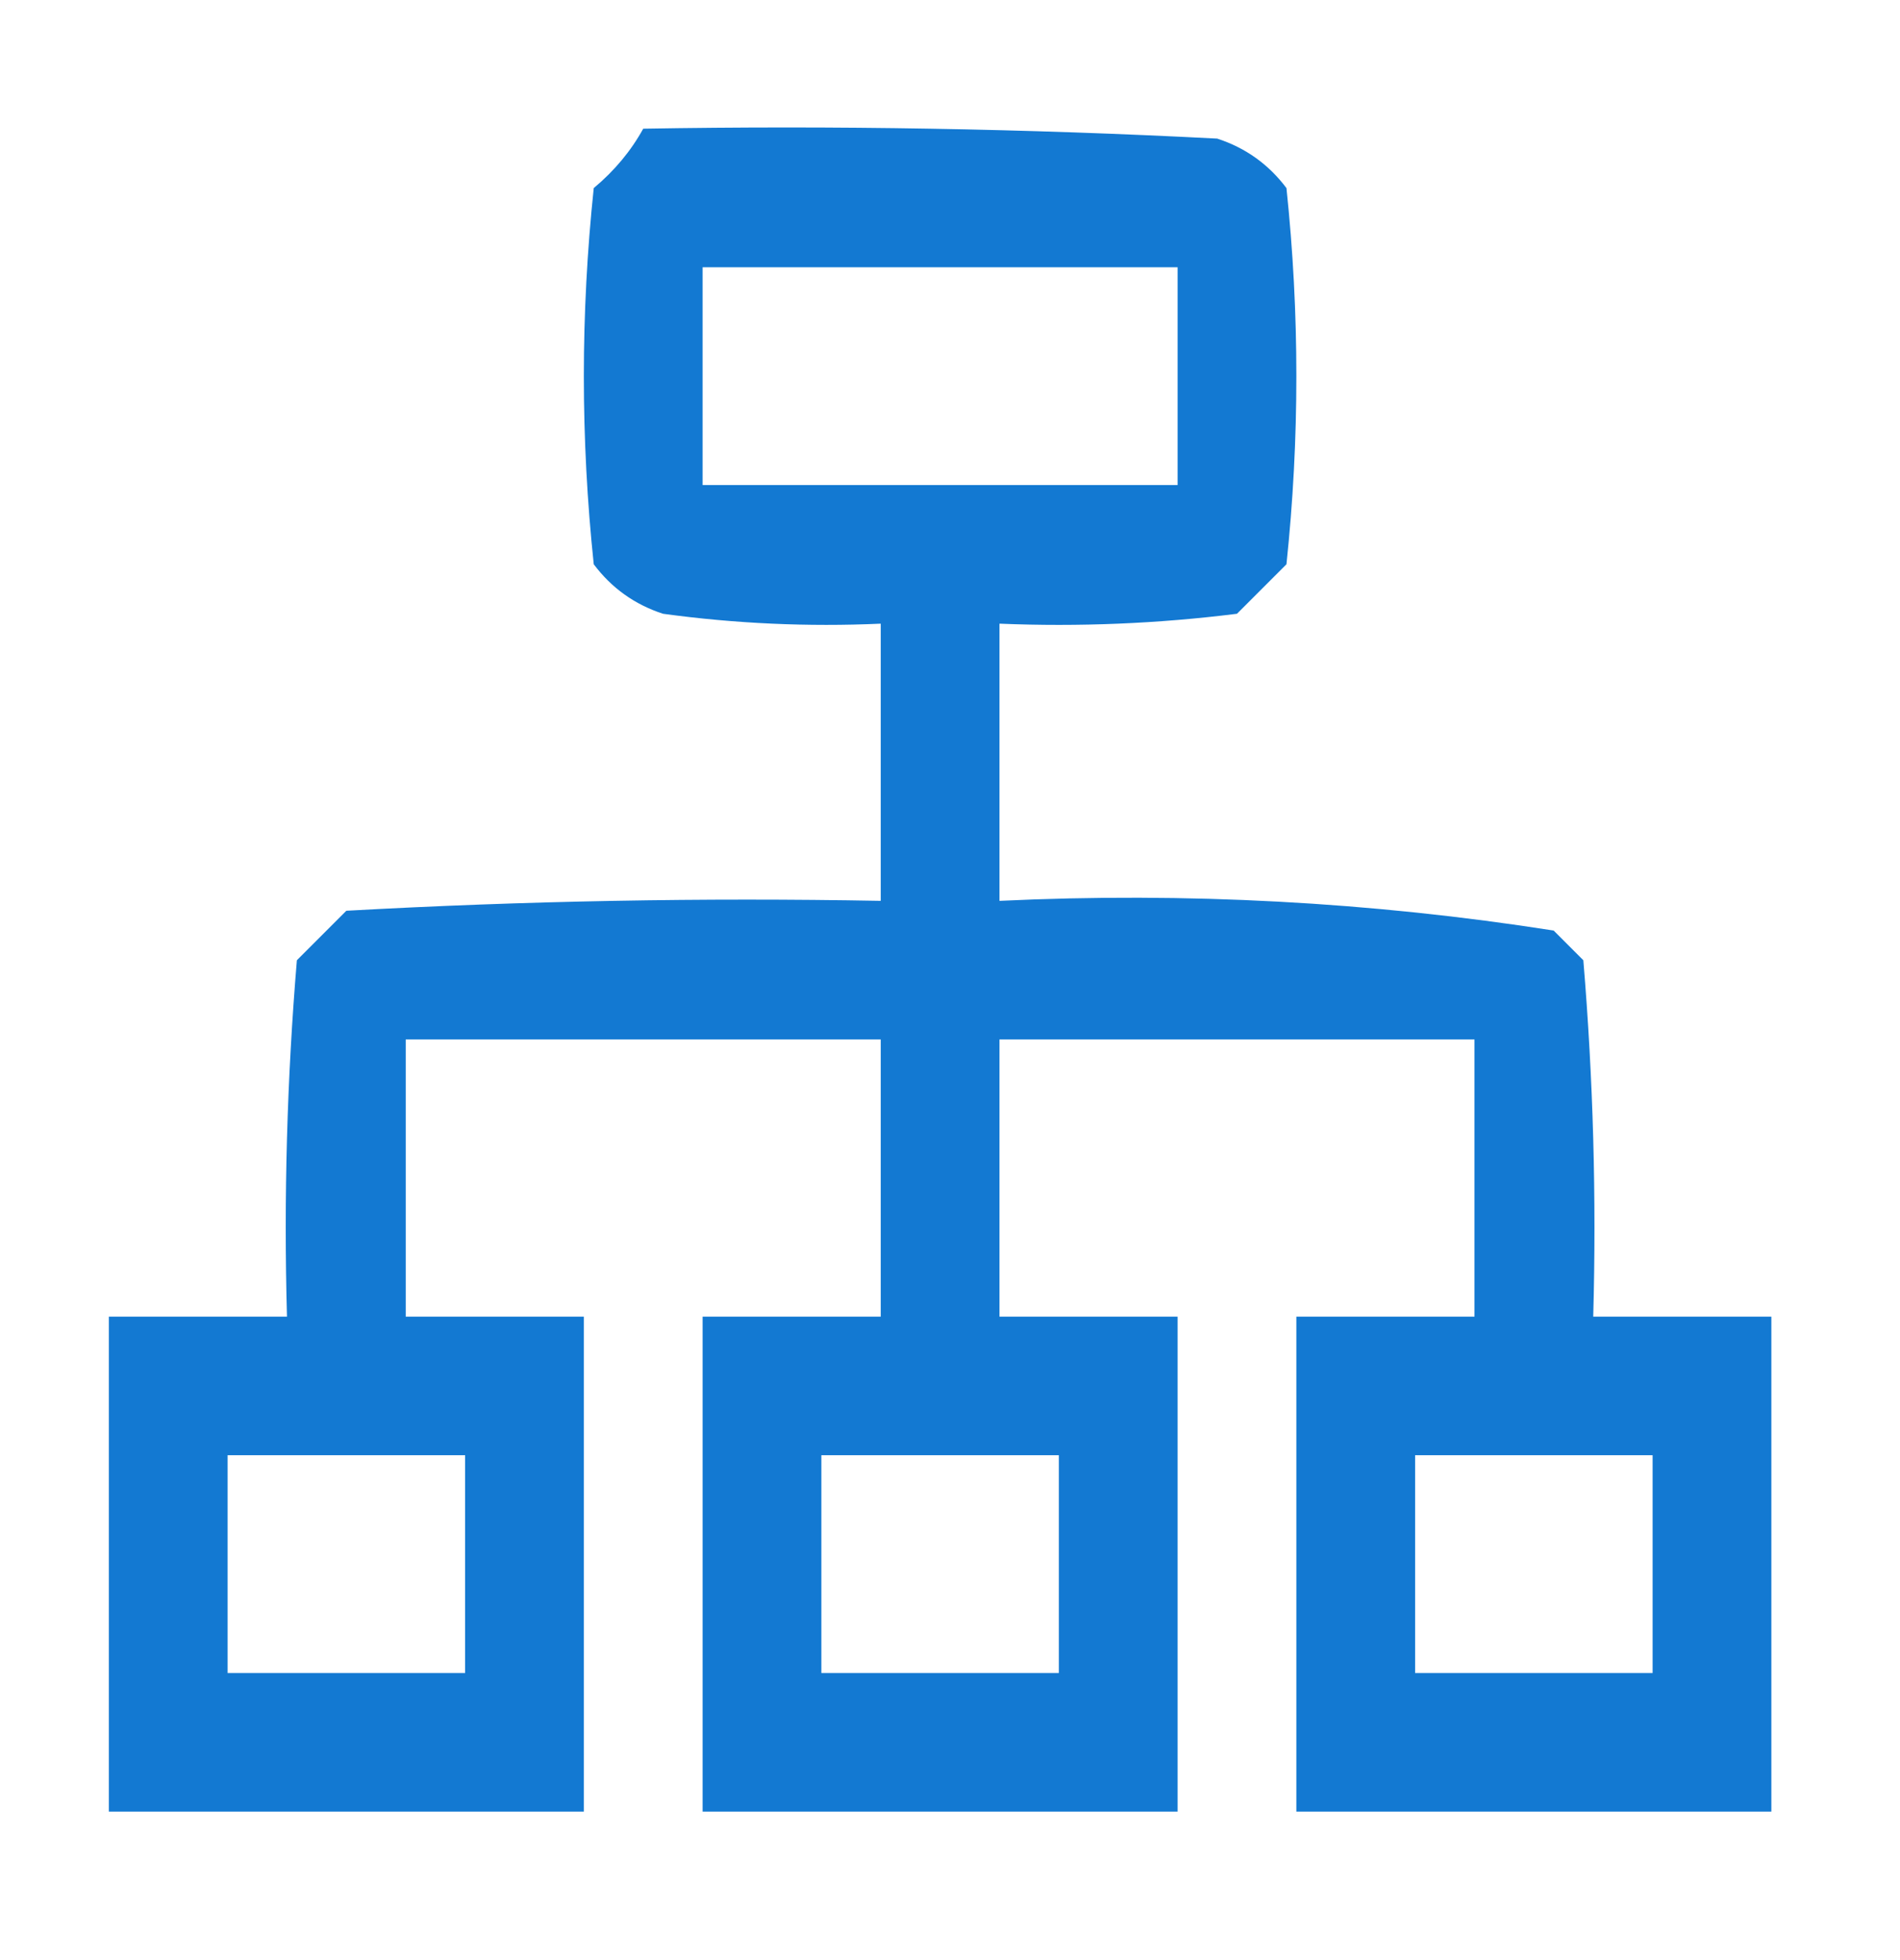 <?xml version="1.0" encoding="UTF-8"?>
<!DOCTYPE svg PUBLIC "-//W3C//DTD SVG 1.1//EN" "http://www.w3.org/Graphics/SVG/1.1/DTD/svg11.dtd">
<svg xmlns="http://www.w3.org/2000/svg" version="1.1" width="96px" height="99px" style="shape-rendering:geometricPrecision; text-rendering:geometricPrecision; image-rendering:optimizeQuality; fill-rule:evenodd; clip-rule:evenodd" xmlns:xlink="http://www.w3.org/1999/xlink">
<g><path style="opacity:0.923" fill="#006fcf" d="M 32.5,6.5 C 42.172,6.334 51.839,6.5 61.5,7C 62.931,7.465 64.097,8.299 65,9.5C 65.667,15.833 65.667,22.167 65,28.5C 64.167,29.333 63.333,30.167 62.5,31C 58.514,31.499 54.514,31.666 50.5,31.5C 50.5,36.167 50.5,40.833 50.5,45.5C 59.94,45.054 69.274,45.554 78.5,47C 79,47.5 79.5,48 80,48.5C 80.499,54.491 80.666,60.491 80.5,66.5C 83.5,66.5 86.5,66.5 89.5,66.5C 89.5,74.833 89.5,83.167 89.5,91.5C 81.5,91.5 73.5,91.5 65.5,91.5C 65.5,83.167 65.5,74.833 65.5,66.5C 68.5,66.5 71.5,66.5 74.5,66.5C 74.5,61.833 74.5,57.167 74.5,52.5C 66.5,52.5 58.5,52.5 50.5,52.5C 50.5,57.167 50.5,61.833 50.5,66.5C 53.5,66.5 56.5,66.5 59.5,66.5C 59.5,74.833 59.5,83.167 59.5,91.5C 51.5,91.5 43.5,91.5 35.5,91.5C 35.5,83.167 35.5,74.833 35.5,66.5C 38.5,66.5 41.5,66.5 44.5,66.5C 44.5,61.833 44.5,57.167 44.5,52.5C 36.5,52.5 28.5,52.5 20.5,52.5C 20.5,57.167 20.5,61.833 20.5,66.5C 23.5,66.5 26.5,66.5 29.5,66.5C 29.5,74.833 29.5,83.167 29.5,91.5C 21.5,91.5 13.5,91.5 5.5,91.5C 5.5,83.167 5.5,74.833 5.5,66.5C 8.5,66.5 11.5,66.5 14.5,66.5C 14.334,60.491 14.501,54.491 15,48.5C 15.833,47.667 16.667,46.833 17.5,46C 26.494,45.5 35.494,45.334 44.5,45.5C 44.5,40.833 44.5,36.167 44.5,31.5C 40.818,31.665 37.152,31.499 33.5,31C 32.069,30.535 30.902,29.701 30,28.5C 29.333,22.167 29.333,15.833 30,9.5C 31.045,8.627 31.878,7.627 32.5,6.5 Z M 35.5,13.5 C 43.5,13.5 51.5,13.5 59.5,13.5C 59.5,17.167 59.5,20.833 59.5,24.5C 51.5,24.5 43.5,24.5 35.5,24.5C 35.5,20.833 35.5,17.167 35.5,13.5 Z M 11.5,73.5 C 15.5,73.5 19.5,73.5 23.5,73.5C 23.5,77.167 23.5,80.833 23.5,84.5C 19.5,84.5 15.5,84.5 11.5,84.5C 11.5,80.833 11.5,77.167 11.5,73.5 Z M 41.5,73.5 C 45.5,73.5 49.5,73.5 53.5,73.5C 53.5,77.167 53.5,80.833 53.5,84.5C 49.5,84.5 45.5,84.5 41.5,84.5C 41.5,80.833 41.5,77.167 41.5,73.5 Z M 71.5,73.5 C 75.5,73.5 79.5,73.5 83.5,73.5C 83.5,77.167 83.5,80.833 83.5,84.5C 79.5,84.5 75.5,84.5 71.5,84.5C 71.5,80.833 71.5,77.167 71.5,73.5 Z"/></g>
</svg>
